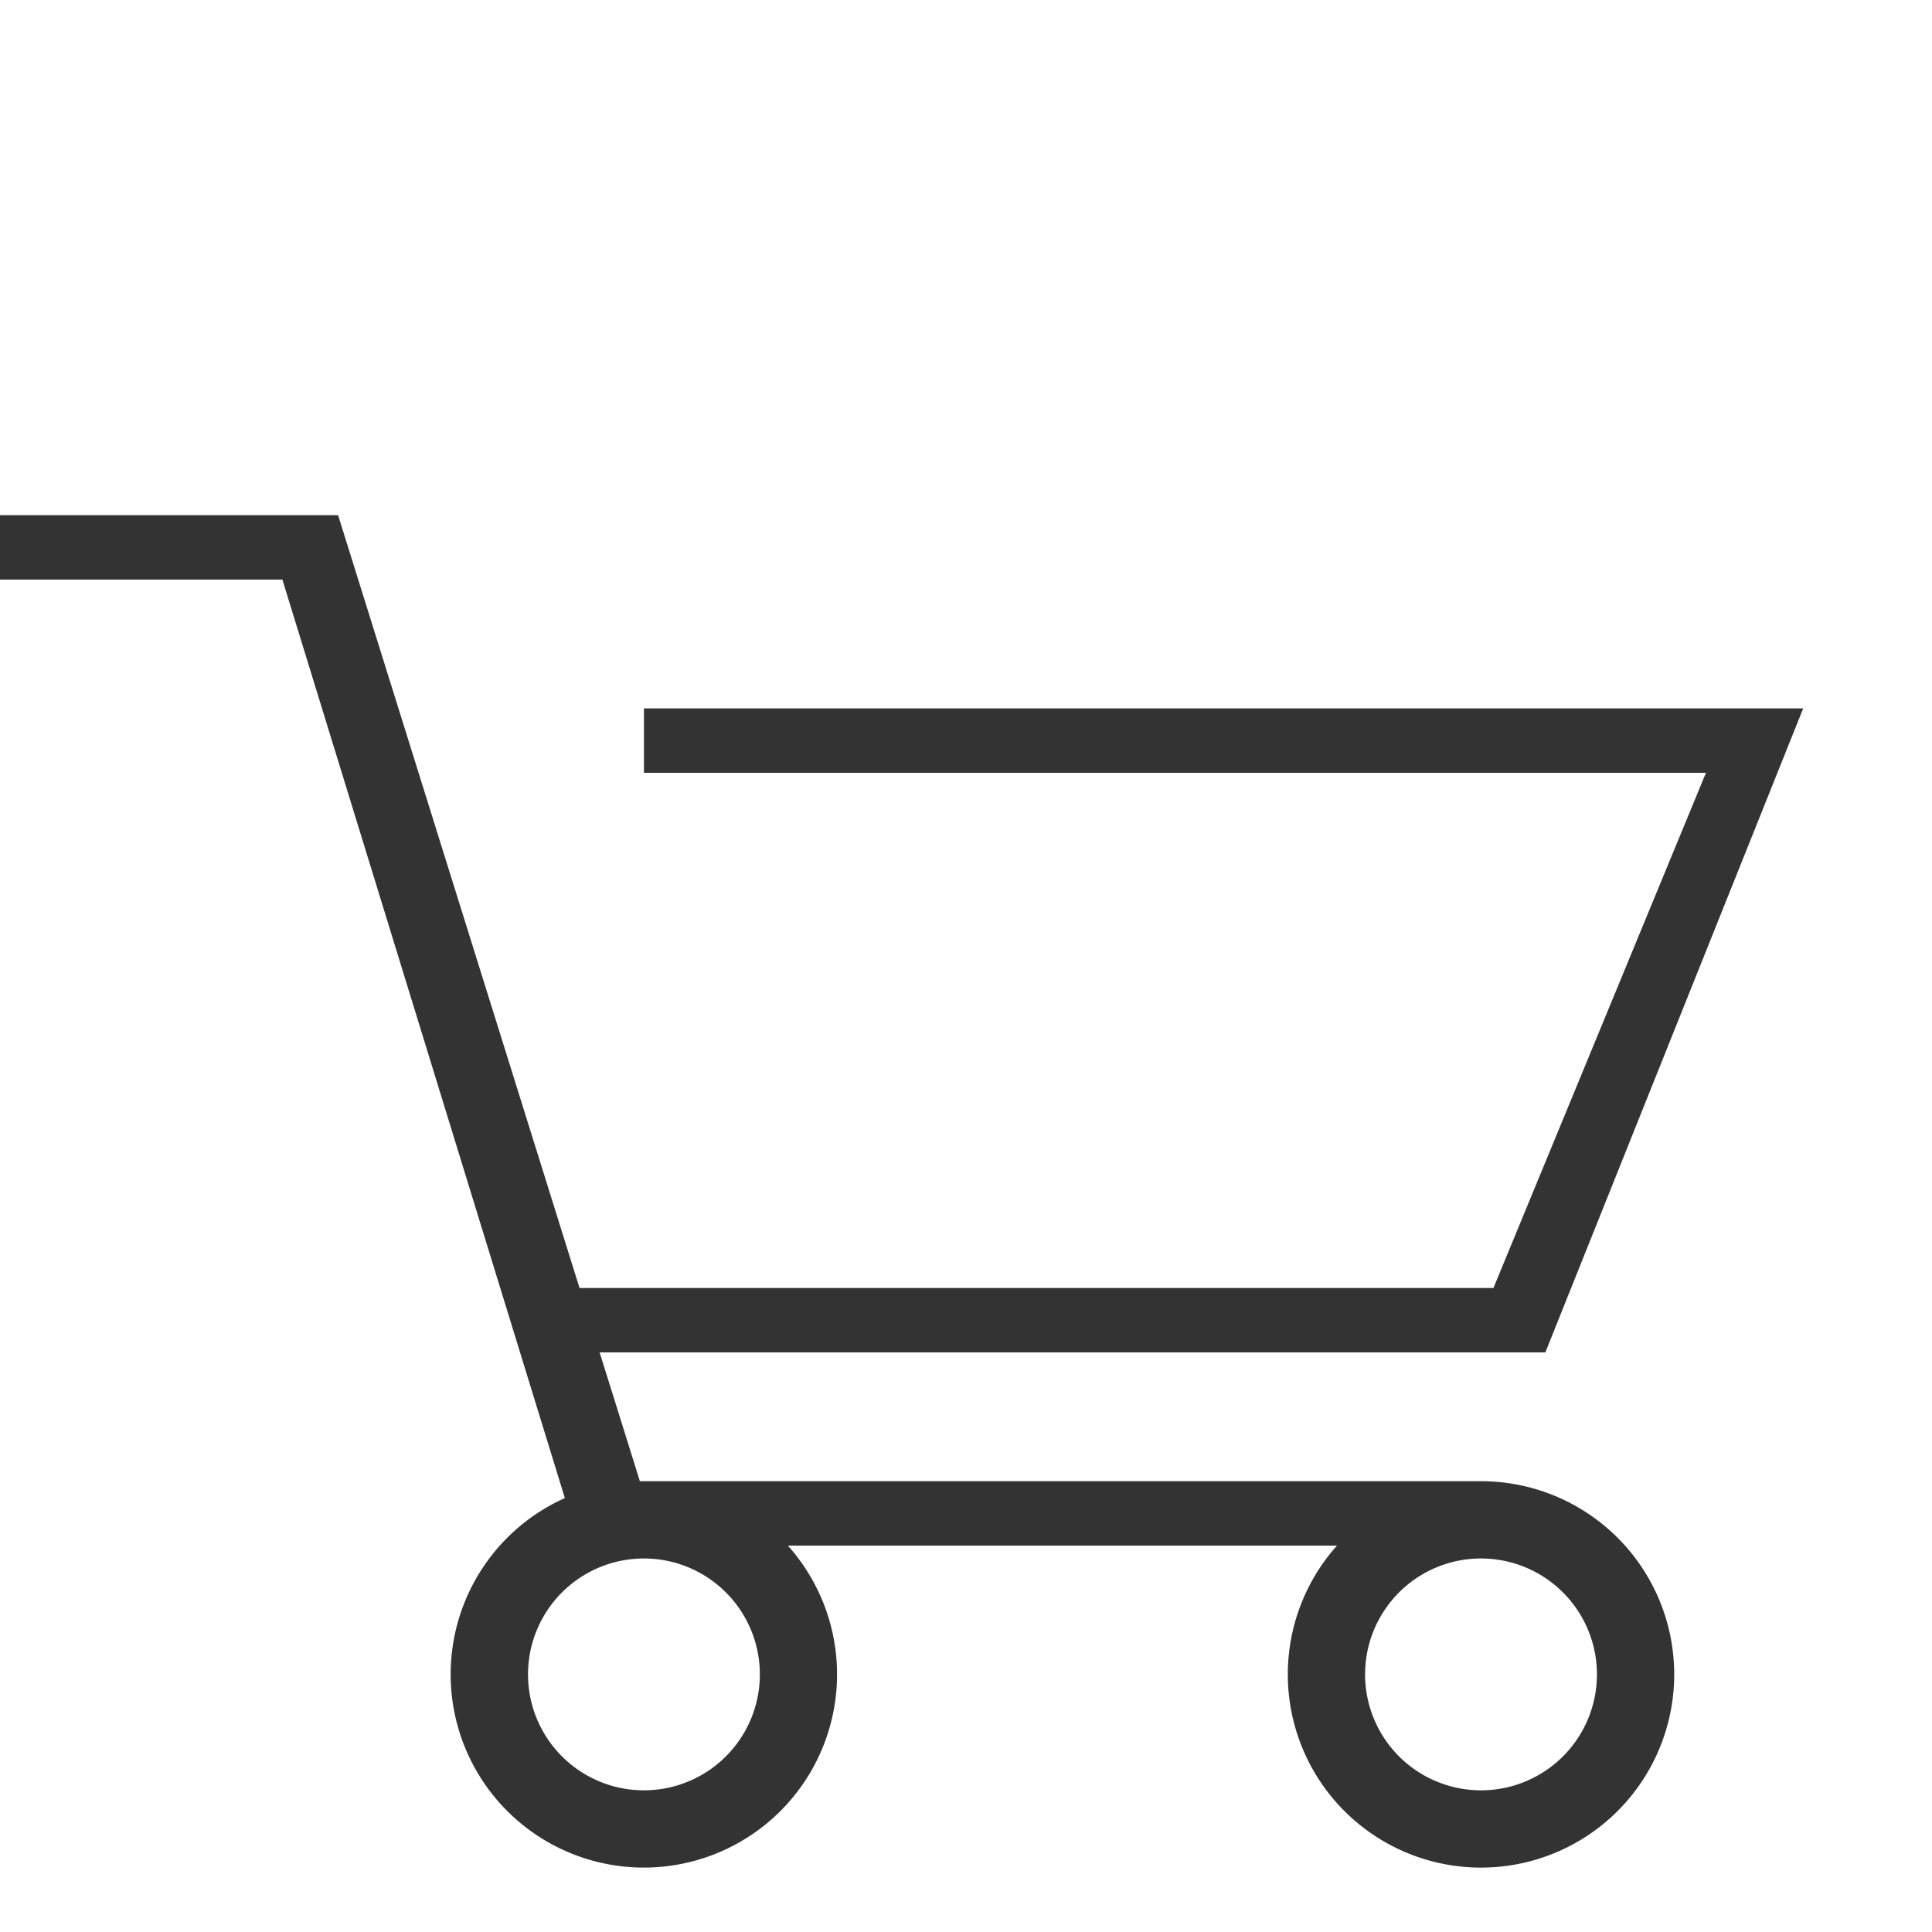 <svg width="30" height="30" xmlns="http://www.w3.org/2000/svg" xmlns:xlink="http://www.w3.org/1999/xlink">
	<defs>
		<path d="M8.999 20H23.19l3.3-8H9.999v-1H28l-4.004 10H9.311l.625 2h13.061a3 3 0 1 1-2.236 1h-8.527a3 3 0 1 1-3.463-.738L4.385 9H0V8h5.25l3.749 12zm13.998 7.8a1.8 1.8 0 1 0 0-3.6 1.8 1.8 0 0 0 0 3.6zm-12.998 0a1.8 1.8 0 1 0 0-3.6 1.8 1.8 0 0 0 0 3.6z" id="a"/>
	</defs>
	<use fill="#333" xlink:href="#a" fill-rule="evenodd"/>
</svg>